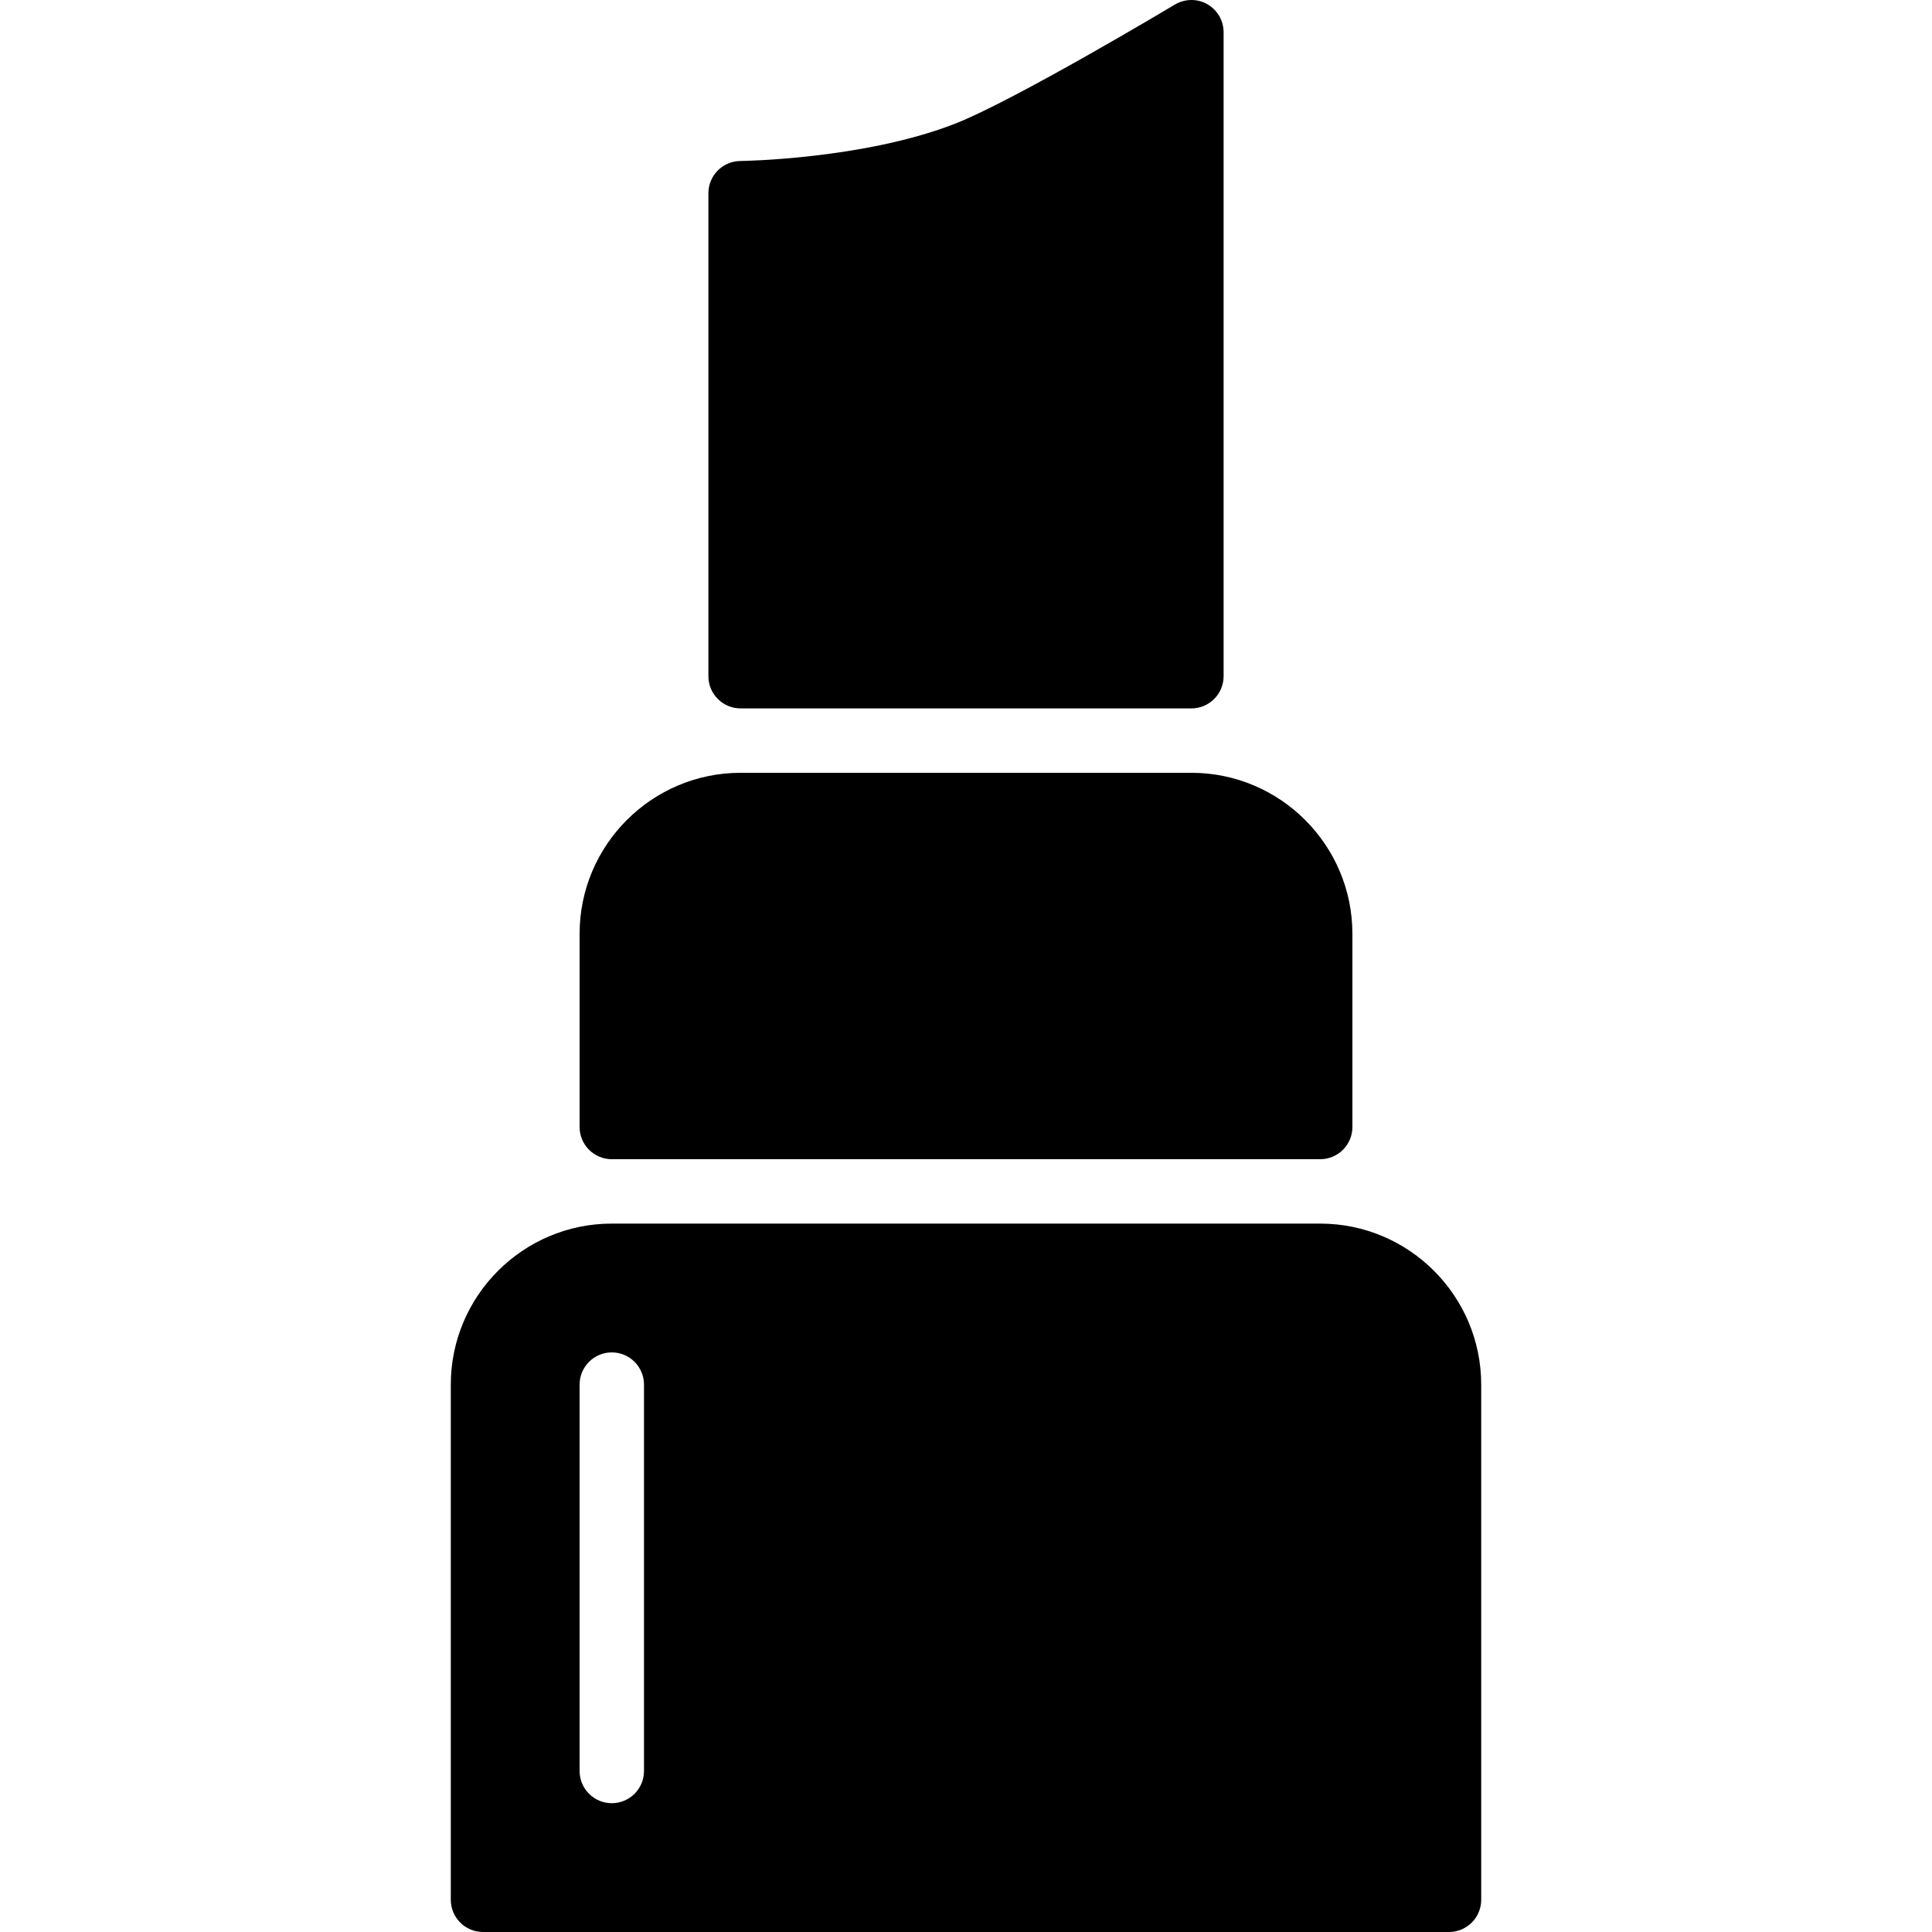 <?xml version="1.0" encoding="iso-8859-1"?>
<!-- Generator: Adobe Illustrator 19.0.0, SVG Export Plug-In . SVG Version: 6.00 Build 0)  -->
<svg version="1.1" id="Layer_1" xmlns="http://www.w3.org/2000/svg" xmlns:xlink="http://www.w3.org/1999/xlink" x="0px" y="0px"
	 viewBox="0 0 30 30" style="enable-background:new 0 0 30 30;" xml:space="preserve">
<g>
	<g>
		<path d="M11.5,11h7c0.276,0,0.5-0.224,0.5-0.5v-10c0-0.18-0.097-0.346-0.253-0.435s-0.349-0.086-0.504,0.006
			c-0.024,0.015-2.496,1.494-3.424,1.854C13.402,2.475,11.514,2.5,11.495,2.5C11.221,2.503,11,2.726,11,3v7.5
			C11,10.776,11.224,11,11.5,11z M20.5,19h-11C8.122,19,7,20.122,7,21.5v8C7,29.776,7.224,30,7.5,30h15c0.276,0,0.5-0.224,0.5-0.5
			v-8C23,20.122,21.878,19,20.5,19z M10,27.5c0,0.276-0.224,0.5-0.5,0.5S9,27.776,9,27.5v-6C9,21.224,9.224,21,9.5,21
			s0.5,0.224,0.5,0.5V27.5z M9.5,18h11c0.276,0,0.5-0.224,0.5-0.5v-3c0-1.378-1.122-2.5-2.5-2.5h-7C10.122,12,9,13.122,9,14.5v3
			C9,17.776,9.224,18,9.5,18z"/>
	</g>
</g>
</svg>

